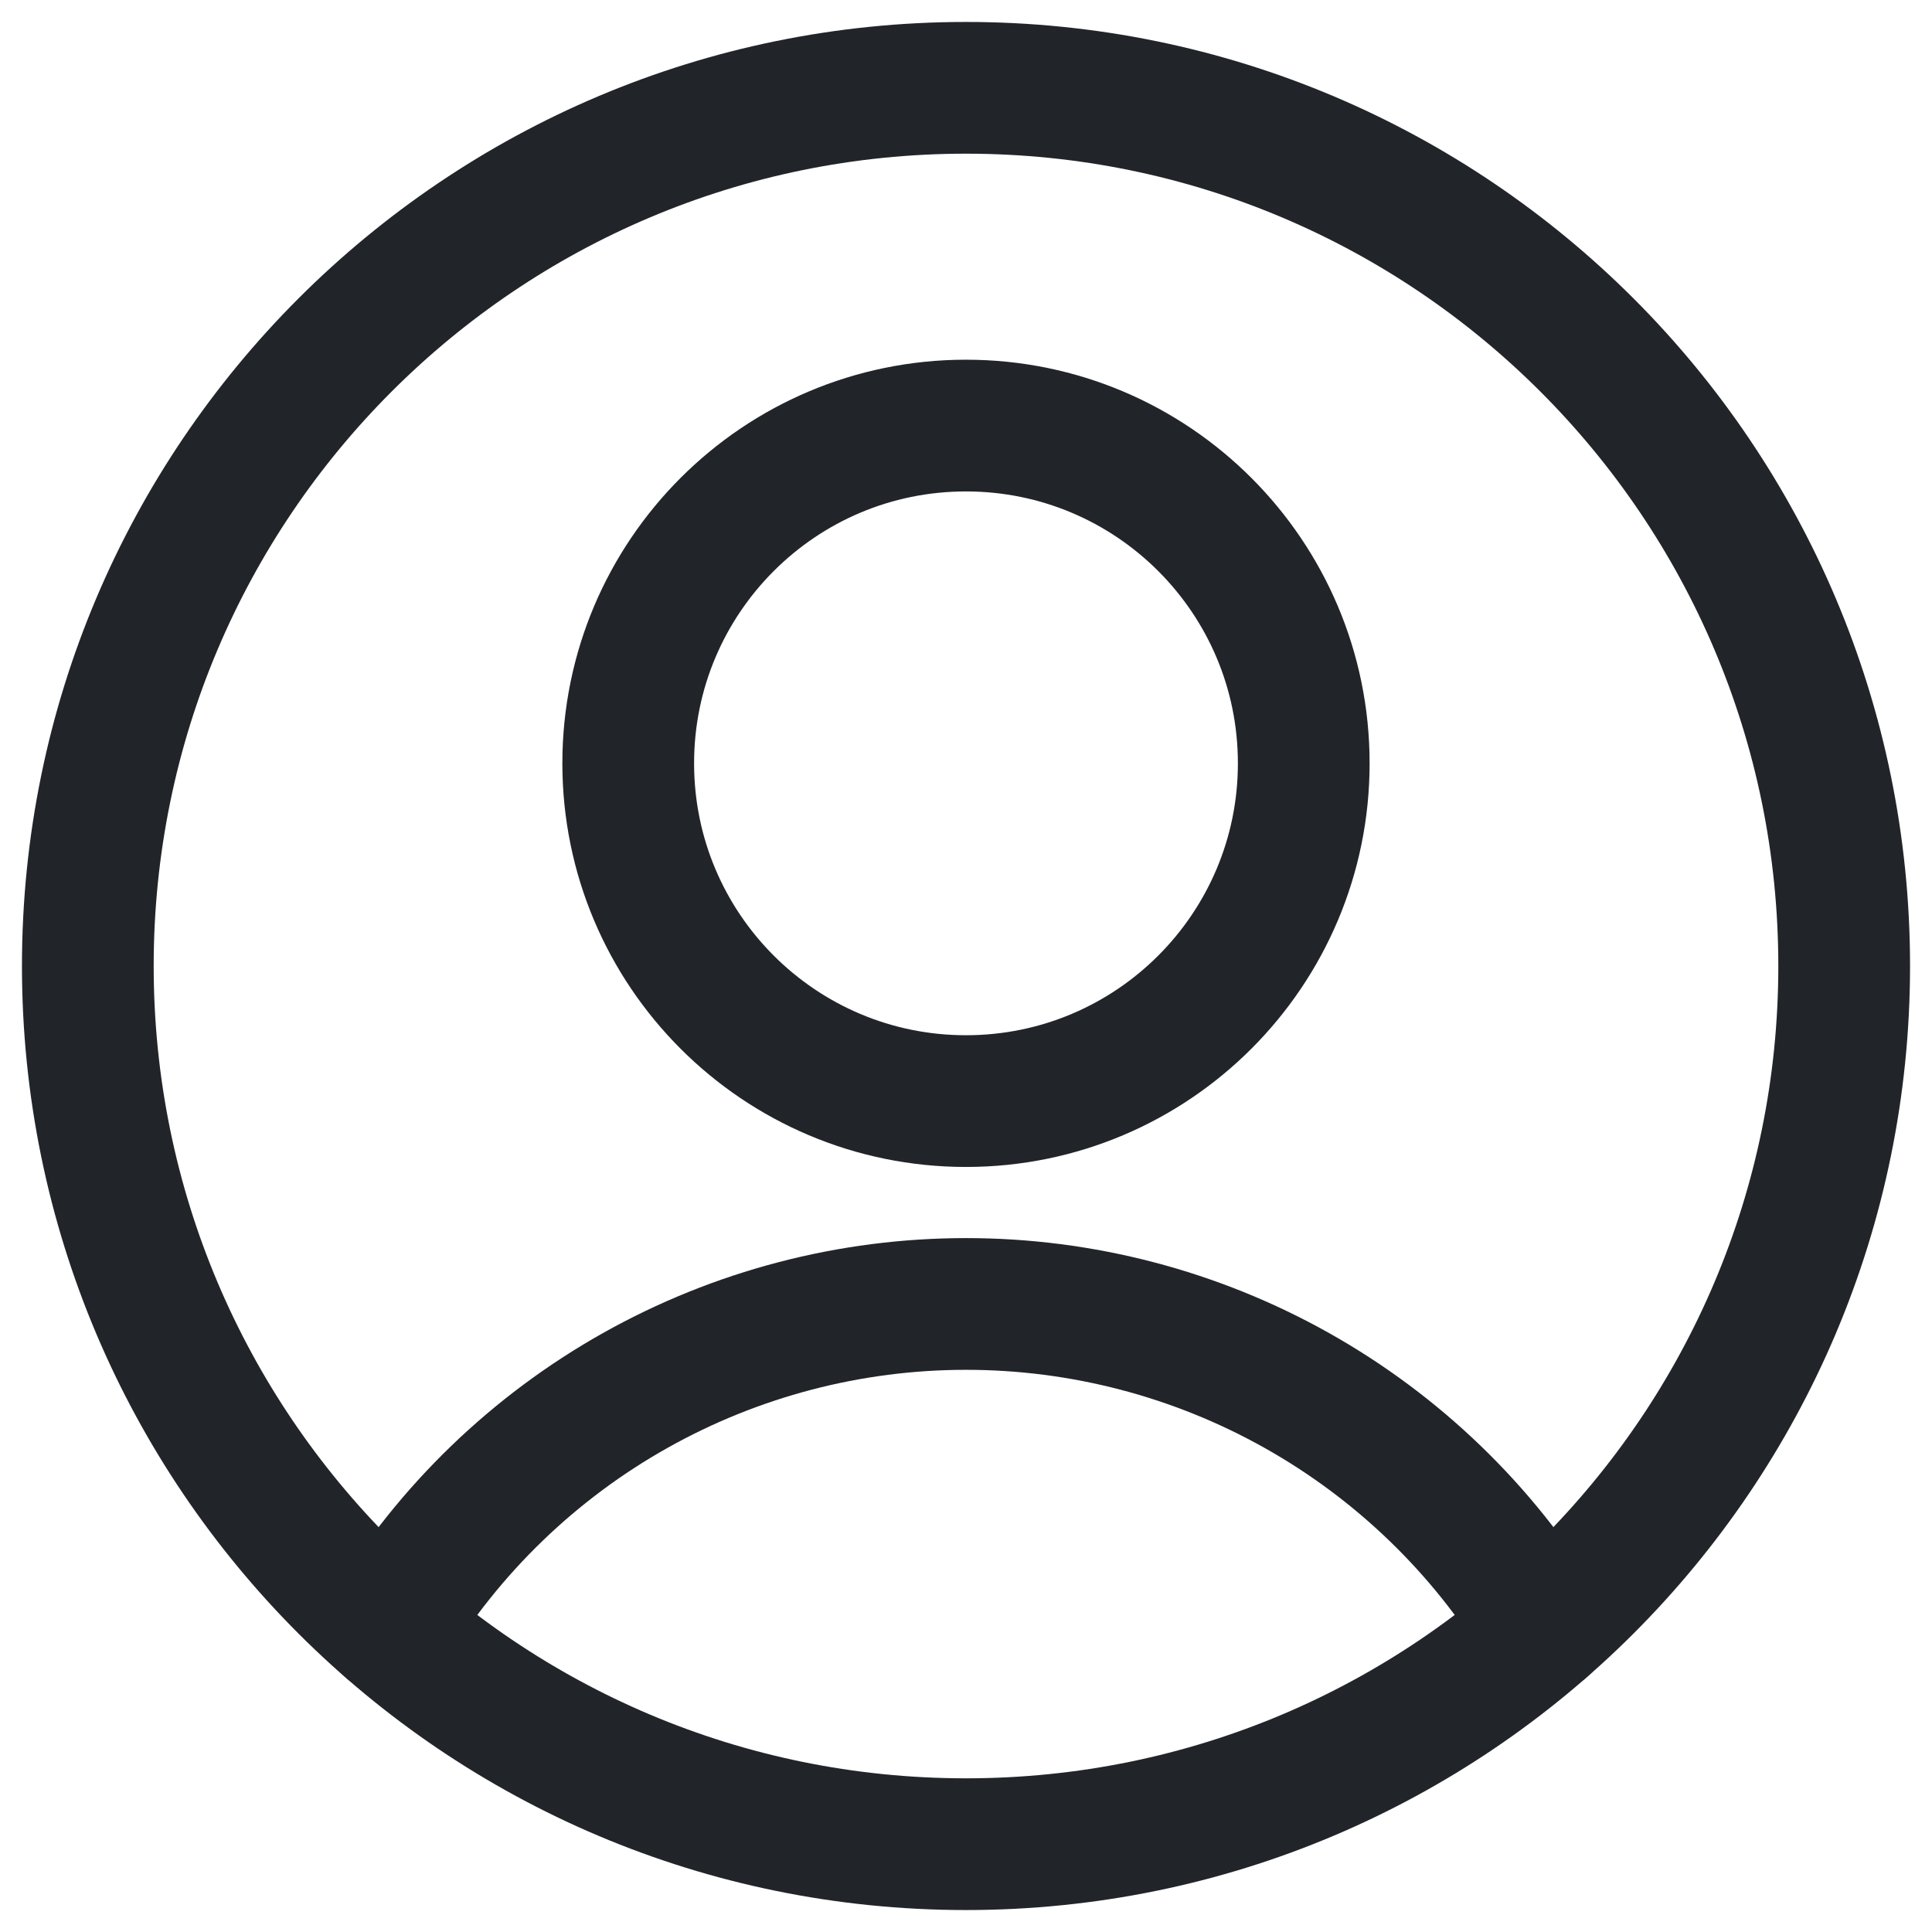 <svg width="66" height="66" viewBox="0 0 66 66" fill="none" xmlns="http://www.w3.org/2000/svg">
<path d="M32.999 37.615C39.372 37.615 44.538 32.449 44.538 26.076C44.538 19.704 39.372 14.538 32.999 14.538C26.627 14.538 21.461 19.704 21.461 26.076C21.461 32.449 26.627 37.615 32.999 37.615Z" stroke="#212529" stroke-width="4.5" stroke-linecap="round" stroke-linejoin="round"/>
<path d="M13.293 55.615C15.352 52.235 18.247 49.441 21.698 47.502C25.15 45.563 29.042 44.545 33.001 44.545C36.959 44.545 40.851 45.563 44.303 47.502C47.754 49.441 50.649 52.235 52.708 55.615" stroke="#212529" stroke-width="4.5" stroke-linecap="round" stroke-linejoin="round"/>
<path d="M33 63C49.569 63 63 49.569 63 33C63 16.431 49.569 3 33 3C16.431 3 3 16.431 3 33C3 49.569 16.431 63 33 63Z" stroke="#212529" stroke-width="4.5" stroke-linecap="round" stroke-linejoin="round"/>
</svg>
